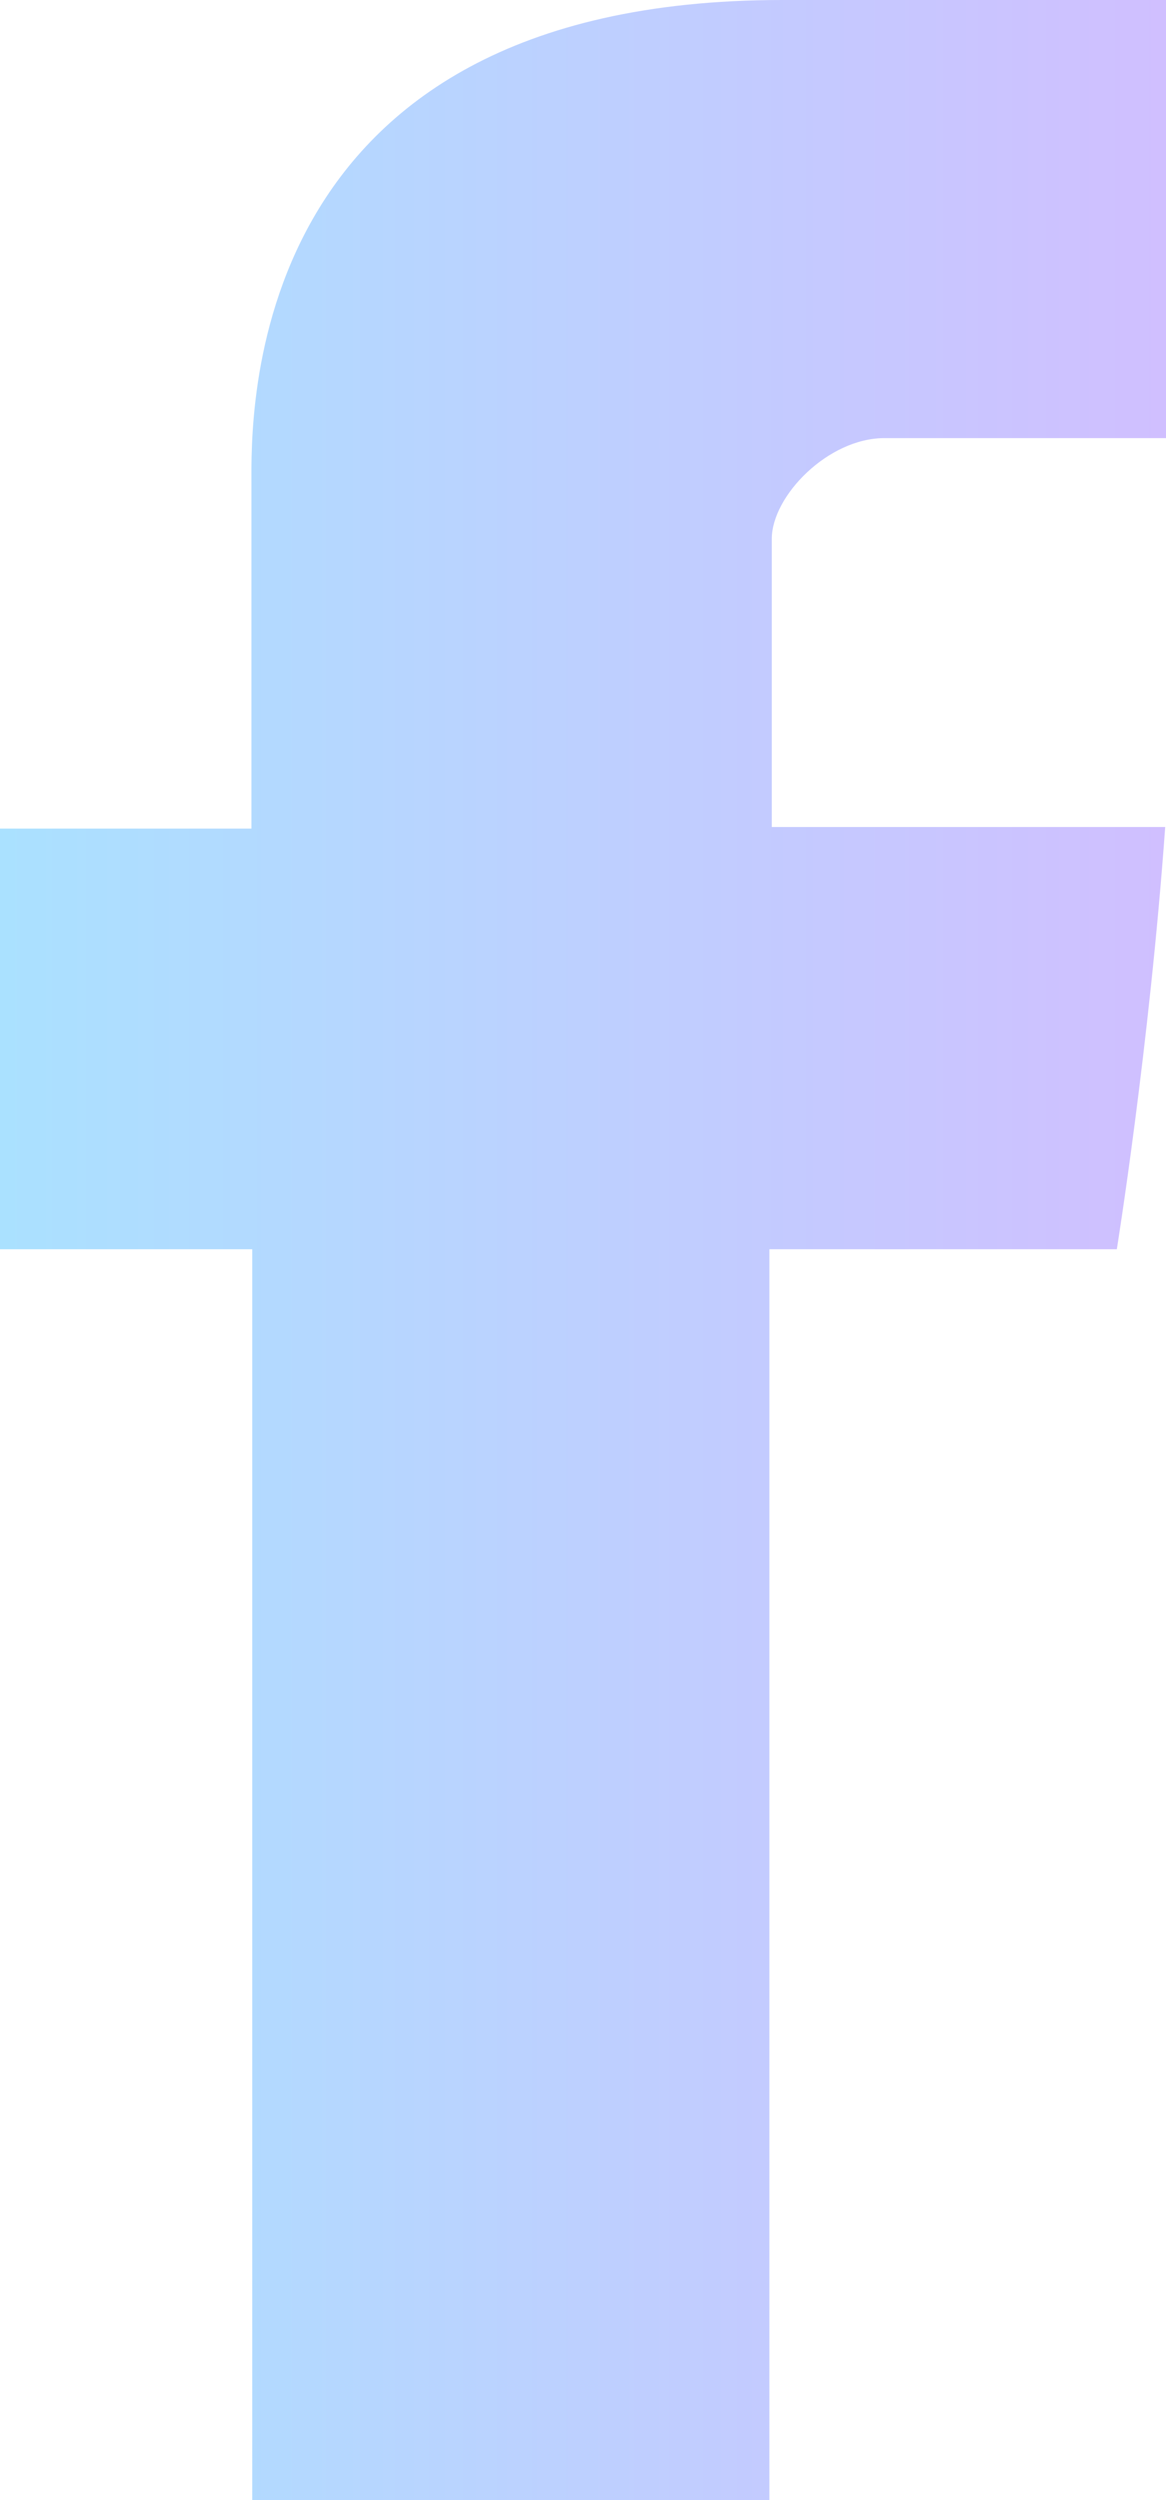 <svg id="Layer_1" data-name="Layer 1" xmlns="http://www.w3.org/2000/svg" xmlns:xlink="http://www.w3.org/1999/xlink" viewBox="0 0 147 315"><defs><style>.cls-1{fill:url(#linear-gradient);}</style><linearGradient id="linear-gradient" x1="174" y1="1751.5" x2="321" y2="1751.5" gradientTransform="translate(0 -1504)" gradientUnits="userSpaceOnUse"><stop offset="0" stop-color="#aae1ff"/><stop offset="1" stop-color="#d0bfff"/></linearGradient></defs><title>facebook</title><path class="cls-1" d="M205.8,405H271V247.4h43.8s4.1-25.4,6.1-53.2H271.3V157.9c0-5.4,7.1-12.7,14.2-12.7H321V90H272.6c-68.5,0-66.9,53.1-66.9,61v43.4H174v53h31.8V405Z" transform="translate(-174 -90)"/></svg>